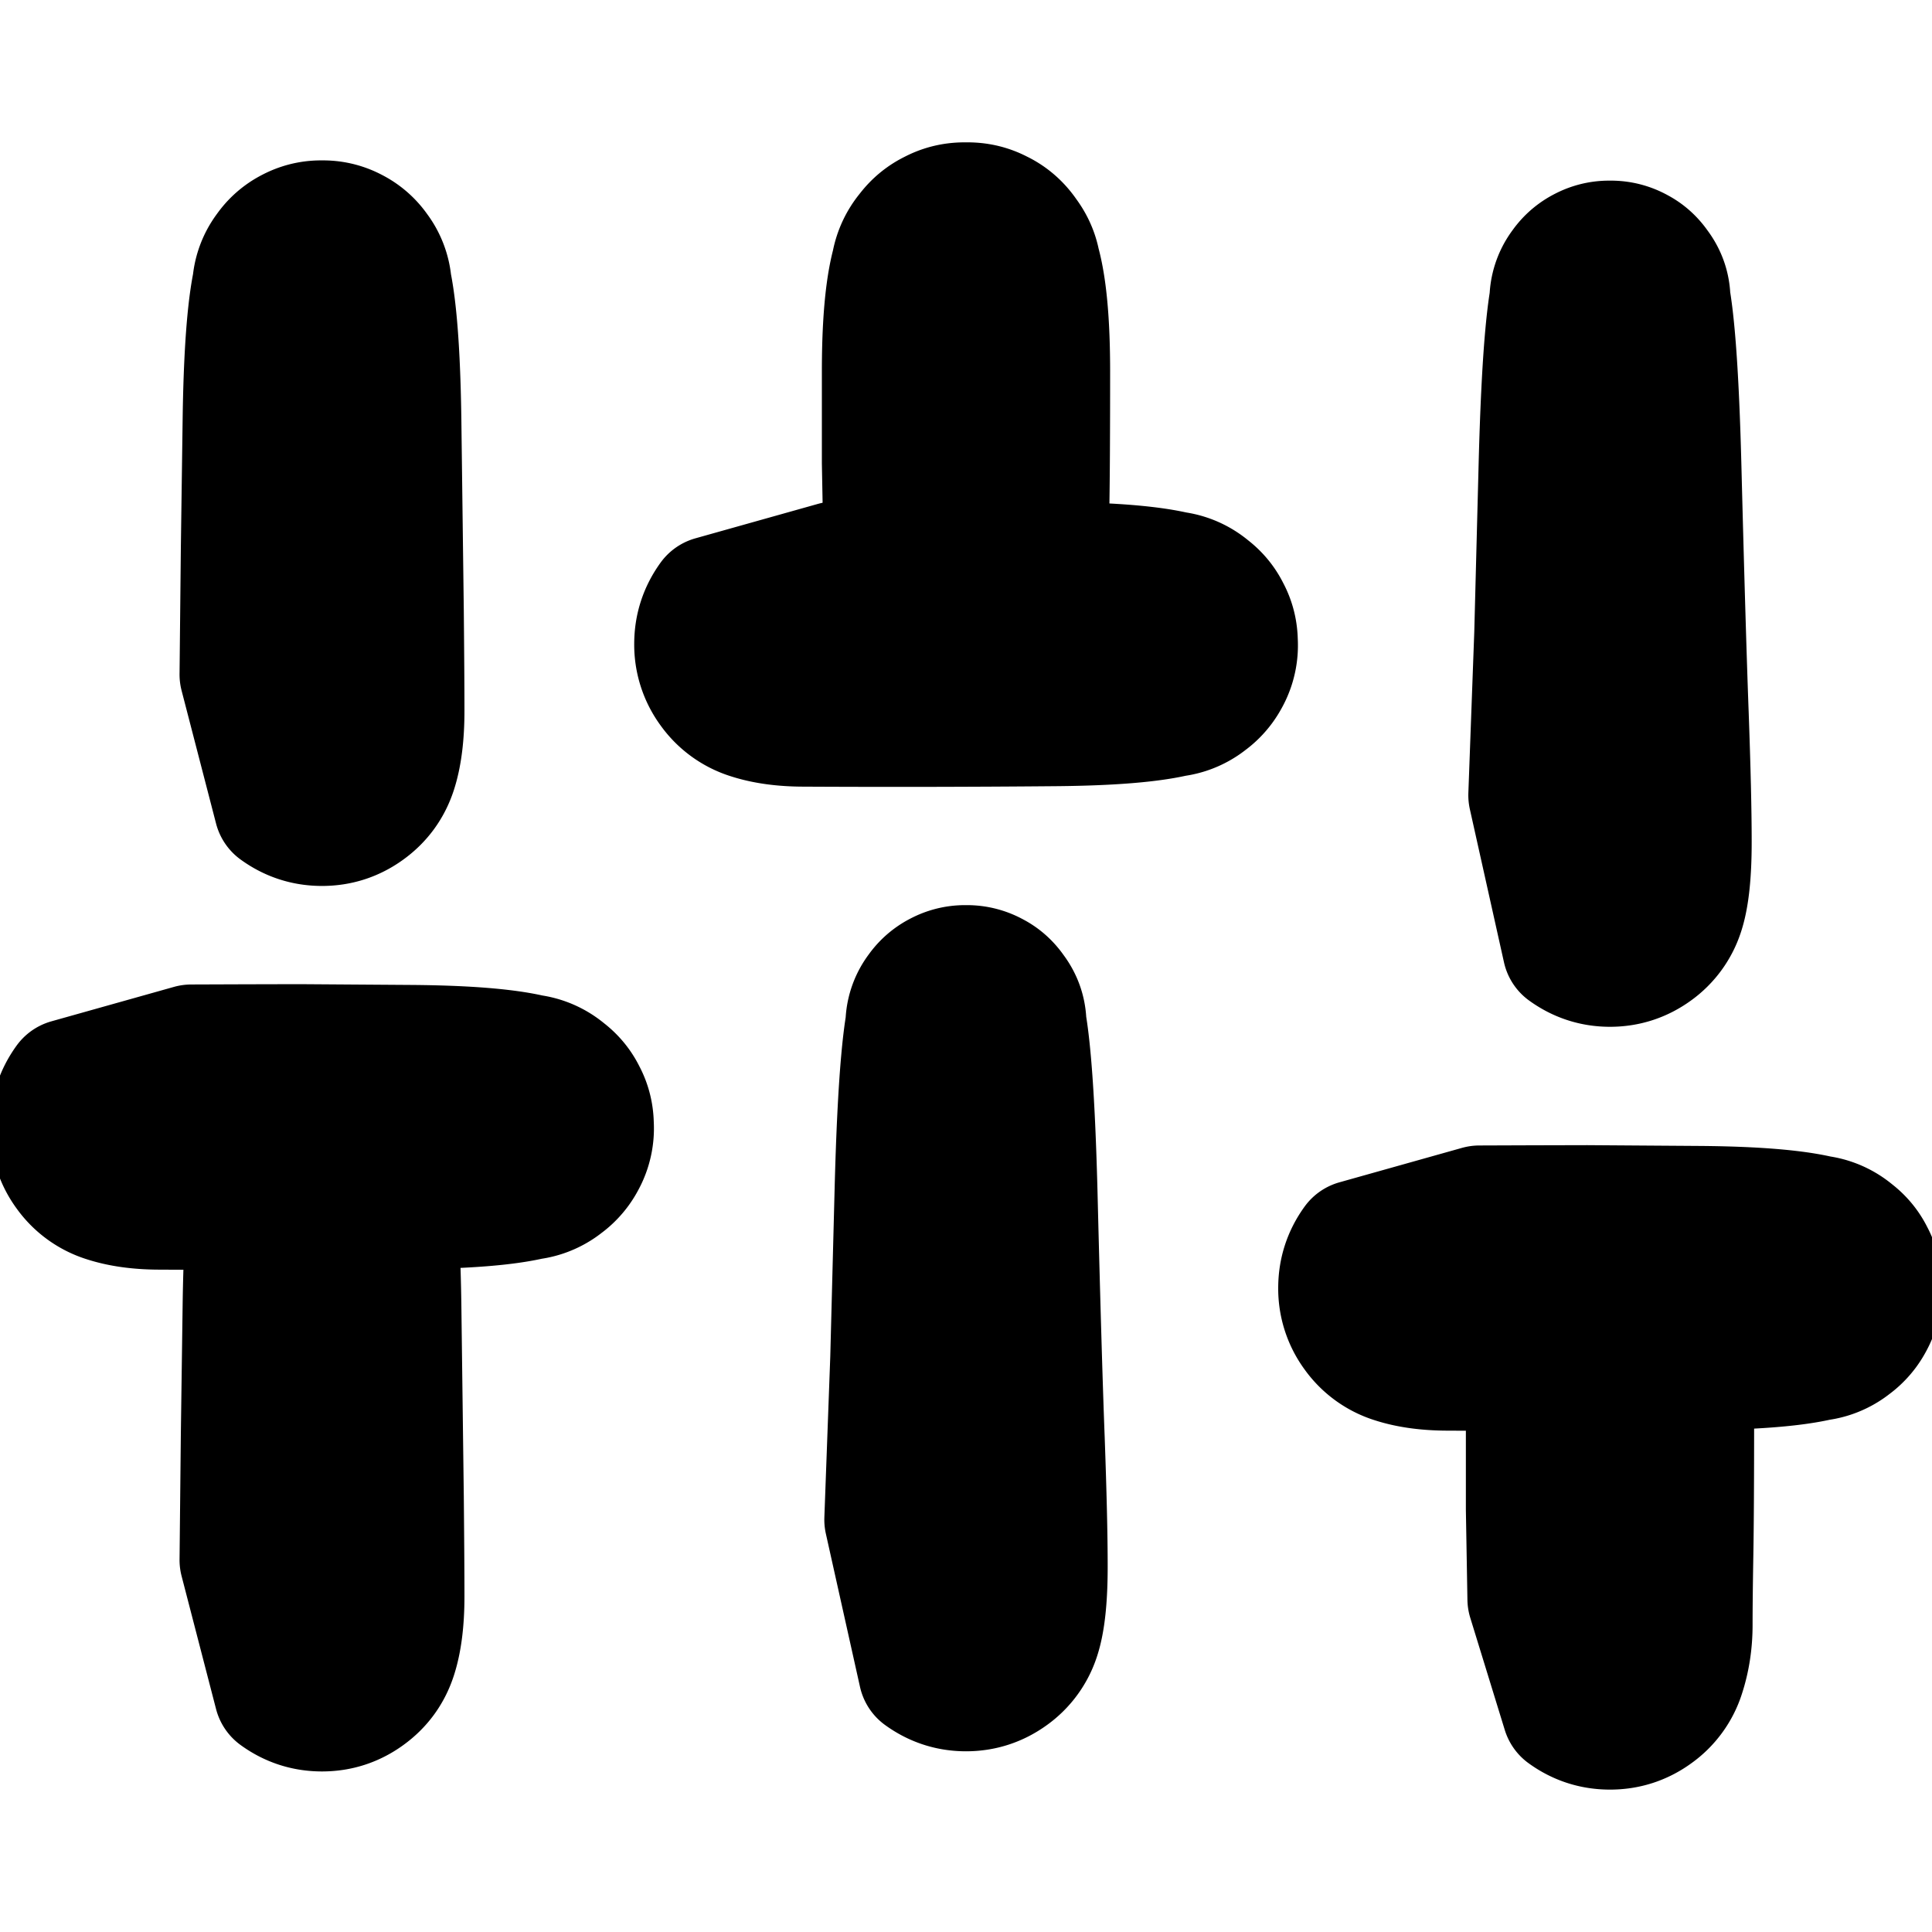 <svg width="30" height="30" fill="none" xmlns="http://www.w3.org/2000/svg"><g clip-path="url(#a)" fill="currentColor" stroke="currentColor" stroke-width="2" stroke-linecap="round" stroke-linejoin="round"><path d="m3.788 24.223.01-.973.01-.974.028-2.01c.019-1.34.106-2.162.262-2.469a.96.96 0 0 1 .744-.54.96.96 0 0 1 .874.284.96.96 0 0 1 .284.874.96.96 0 0 1-.54.743.96.96 0 0 1-.92 0 .96.96 0 0 1-.54-.743.96.96 0 0 1 .284-.874.96.96 0 0 1 .874-.284.96.96 0 0 1 .744.54c.156.307.243 1.13.262 2.47l.038 2.983c.006.648.01 1.162.01 1.539s-.039.685-.116.922c-.077.238-.217.43-.419.576-.202.147-.427.22-.677.22-.25 0-.475-.073-.677-.22l-.535-2.064Zm0-13.75.01-.973.01-.974.028-2.01c.019-1.34.106-2.162.262-2.469a.96.96 0 0 1 .744-.54.96.96 0 0 1 .874.284.96.96 0 0 1 .284.874.96.96 0 0 1-.54.743.96.96 0 0 1-.92 0A.96.96 0 0 1 4 4.665a.96.96 0 0 1 .284-.874.96.96 0 0 1 .874-.284.96.96 0 0 1 .744.54c.156.307.243 1.13.262 2.47L6.202 9.5c.006.648.01 1.162.01 1.539s-.039.685-.116.922c-.077.237-.217.43-.419.576-.202.147-.427.22-.677.22-.25 0-.475-.073-.677-.22l-.535-2.064ZM13.8 23.598l.046-1.252.046-1.251.067-2.584c.044-1.723.133-2.716.267-2.979a.825.825 0 0 1 .638-.463.825.825 0 0 1 .75.243c.21.21.29.46.244.75a.824.824 0 0 1-.463.64.825.825 0 0 1-.79 0 .824.824 0 0 1-.463-.64.825.825 0 0 1 .244-.75.825.825 0 0 1 .75-.243c.292.046.504.2.638.463s.223 1.256.268 2.979c.043 1.723.08 3.001.112 3.835.03.834.046 1.494.046 1.98 0 .485-.038.845-.115 1.08a1.113 1.113 0 0 1-.414.57c-.2.145-.424.218-.671.218-.247 0-.47-.073-.67-.218l-.53-2.378Zm-.014-15.021-.011-.696-.013-.695V5.751c.001-.957.086-1.603.256-1.936.17-.334.44-.53.81-.589.37-.058.687.045.952.31.264.264.367.582.309.951-.059.37-.255.64-.588.81-.334.17-.668.17-1.001 0-.334-.17-.53-.44-.588-.81a1.04 1.04 0 0 1 .309-.951c.264-.265.582-.368.952-.31.37.059.64.255.81.589.17.333.254.979.255 1.936 0 .957-.004 1.667-.012 2.13-.008.464-.012.83-.012 1.1 0 .27-.039.523-.116.76a1.12 1.12 0 0 1-.42.578c-.202.147-.428.22-.678.22-.25 0-.476-.073-.678-.22l-.536-1.742Zm10 16.25-.012-.696-.012-.695v-1.435c.001-.957.086-1.603.256-1.936.17-.334.44-.53.81-.589.37-.058.687.045.951.31.265.264.368.582.31.951-.059.37-.255.64-.588.81-.334.17-.668.17-1.001 0-.334-.17-.53-.44-.588-.81a1.04 1.04 0 0 1 .309-.951c.264-.265.582-.368.952-.31.37.059.64.255.81.589.17.333.254.979.255 1.936 0 .957-.004 1.667-.012 2.13-.008.464-.012.83-.012 1.1 0 .27-.039.523-.116.76a1.12 1.12 0 0 1-.42.578c-.202.147-.428.22-.678.22-.25 0-.476-.073-.678-.22l-.536-1.742Zm.014-12.479.046-1.252.046-1.251.067-2.584c.044-1.723.133-2.716.267-2.979a.825.825 0 0 1 .638-.463.825.825 0 0 1 .75.243c.21.21.29.46.244.75a.824.824 0 0 1-.463.64.824.824 0 0 1-.79 0 .824.824 0 0 1-.463-.64.825.825 0 0 1 .244-.75.825.825 0 0 1 .75-.243c.291.046.504.2.638.463s.223 1.256.267 2.979c.044 1.723.082 3.001.113 3.835.03.835.046 1.494.046 1.98 0 .484-.038.845-.115 1.08a1.113 1.113 0 0 1-.414.57c-.2.145-.424.218-.671.218-.247 0-.47-.073-.67-.218l-.53-2.378Z"/><path d="m2.972 16.287.835-.003.834-.002 1.723.012c1.148.008 1.883.095 2.205.259.322.164.512.425.568.782a1.01 1.01 0 0 1-.298.919 1.01 1.01 0 0 1-.92.298 1.01 1.01 0 0 1-.781-.568 1.01 1.01 0 0 1 0-.966 1.01 1.01 0 0 1 .782-.568 1.01 1.01 0 0 1 .919.299c.255.255.355.562.298.919a1.01 1.01 0 0 1-.568.781c-.322.164-1.057.25-2.205.259a274.244 274.244 0 0 1-3.877.007c-.323 0-.604-.038-.842-.116a1.127 1.127 0 0 1-.577-.42 1.127 1.127 0 0 1-.22-.678c0-.25.073-.476.22-.679l1.904-.535Zm10-7.5.835-.003.834-.002 1.722.012c1.149.009 1.884.095 2.206.259.322.164.512.425.568.782a1.01 1.01 0 0 1-.298.919 1.01 1.01 0 0 1-.92.298 1.01 1.01 0 0 1-.781-.568 1.01 1.01 0 0 1 0-.966 1.01 1.01 0 0 1 .782-.568 1.01 1.01 0 0 1 .919.299c.255.255.355.562.298.918a1.01 1.01 0 0 1-.568.782c-.322.164-1.057.25-2.206.259a274.234 274.234 0 0 1-3.876.007c-.323 0-.604-.038-.842-.116a1.127 1.127 0 0 1-.577-.42 1.127 1.127 0 0 1-.22-.678c0-.25.073-.476.22-.679l1.904-.535Zm10 10 .835-.003.834-.002 1.723.012c1.148.008 1.883.095 2.205.259.322.164.512.425.568.782a1.01 1.01 0 0 1-.298.919 1.01 1.01 0 0 1-.92.298 1.01 1.01 0 0 1-.781-.568 1.01 1.01 0 0 1 0-.966 1.01 1.01 0 0 1 .782-.568 1.01 1.01 0 0 1 .919.299c.255.255.355.562.298.919a1.01 1.01 0 0 1-.568.781c-.322.164-1.057.25-2.206.259a274.234 274.234 0 0 1-3.876.007c-.323 0-.604-.038-.842-.116a1.128 1.128 0 0 1-.577-.42 1.127 1.127 0 0 1-.22-.678c0-.25.073-.476.22-.679l1.904-.535Z"/></g><defs><clipPath id="a"><path fill="#fff" d="M0 0h30v30H0z"/></clipPath></defs></svg>